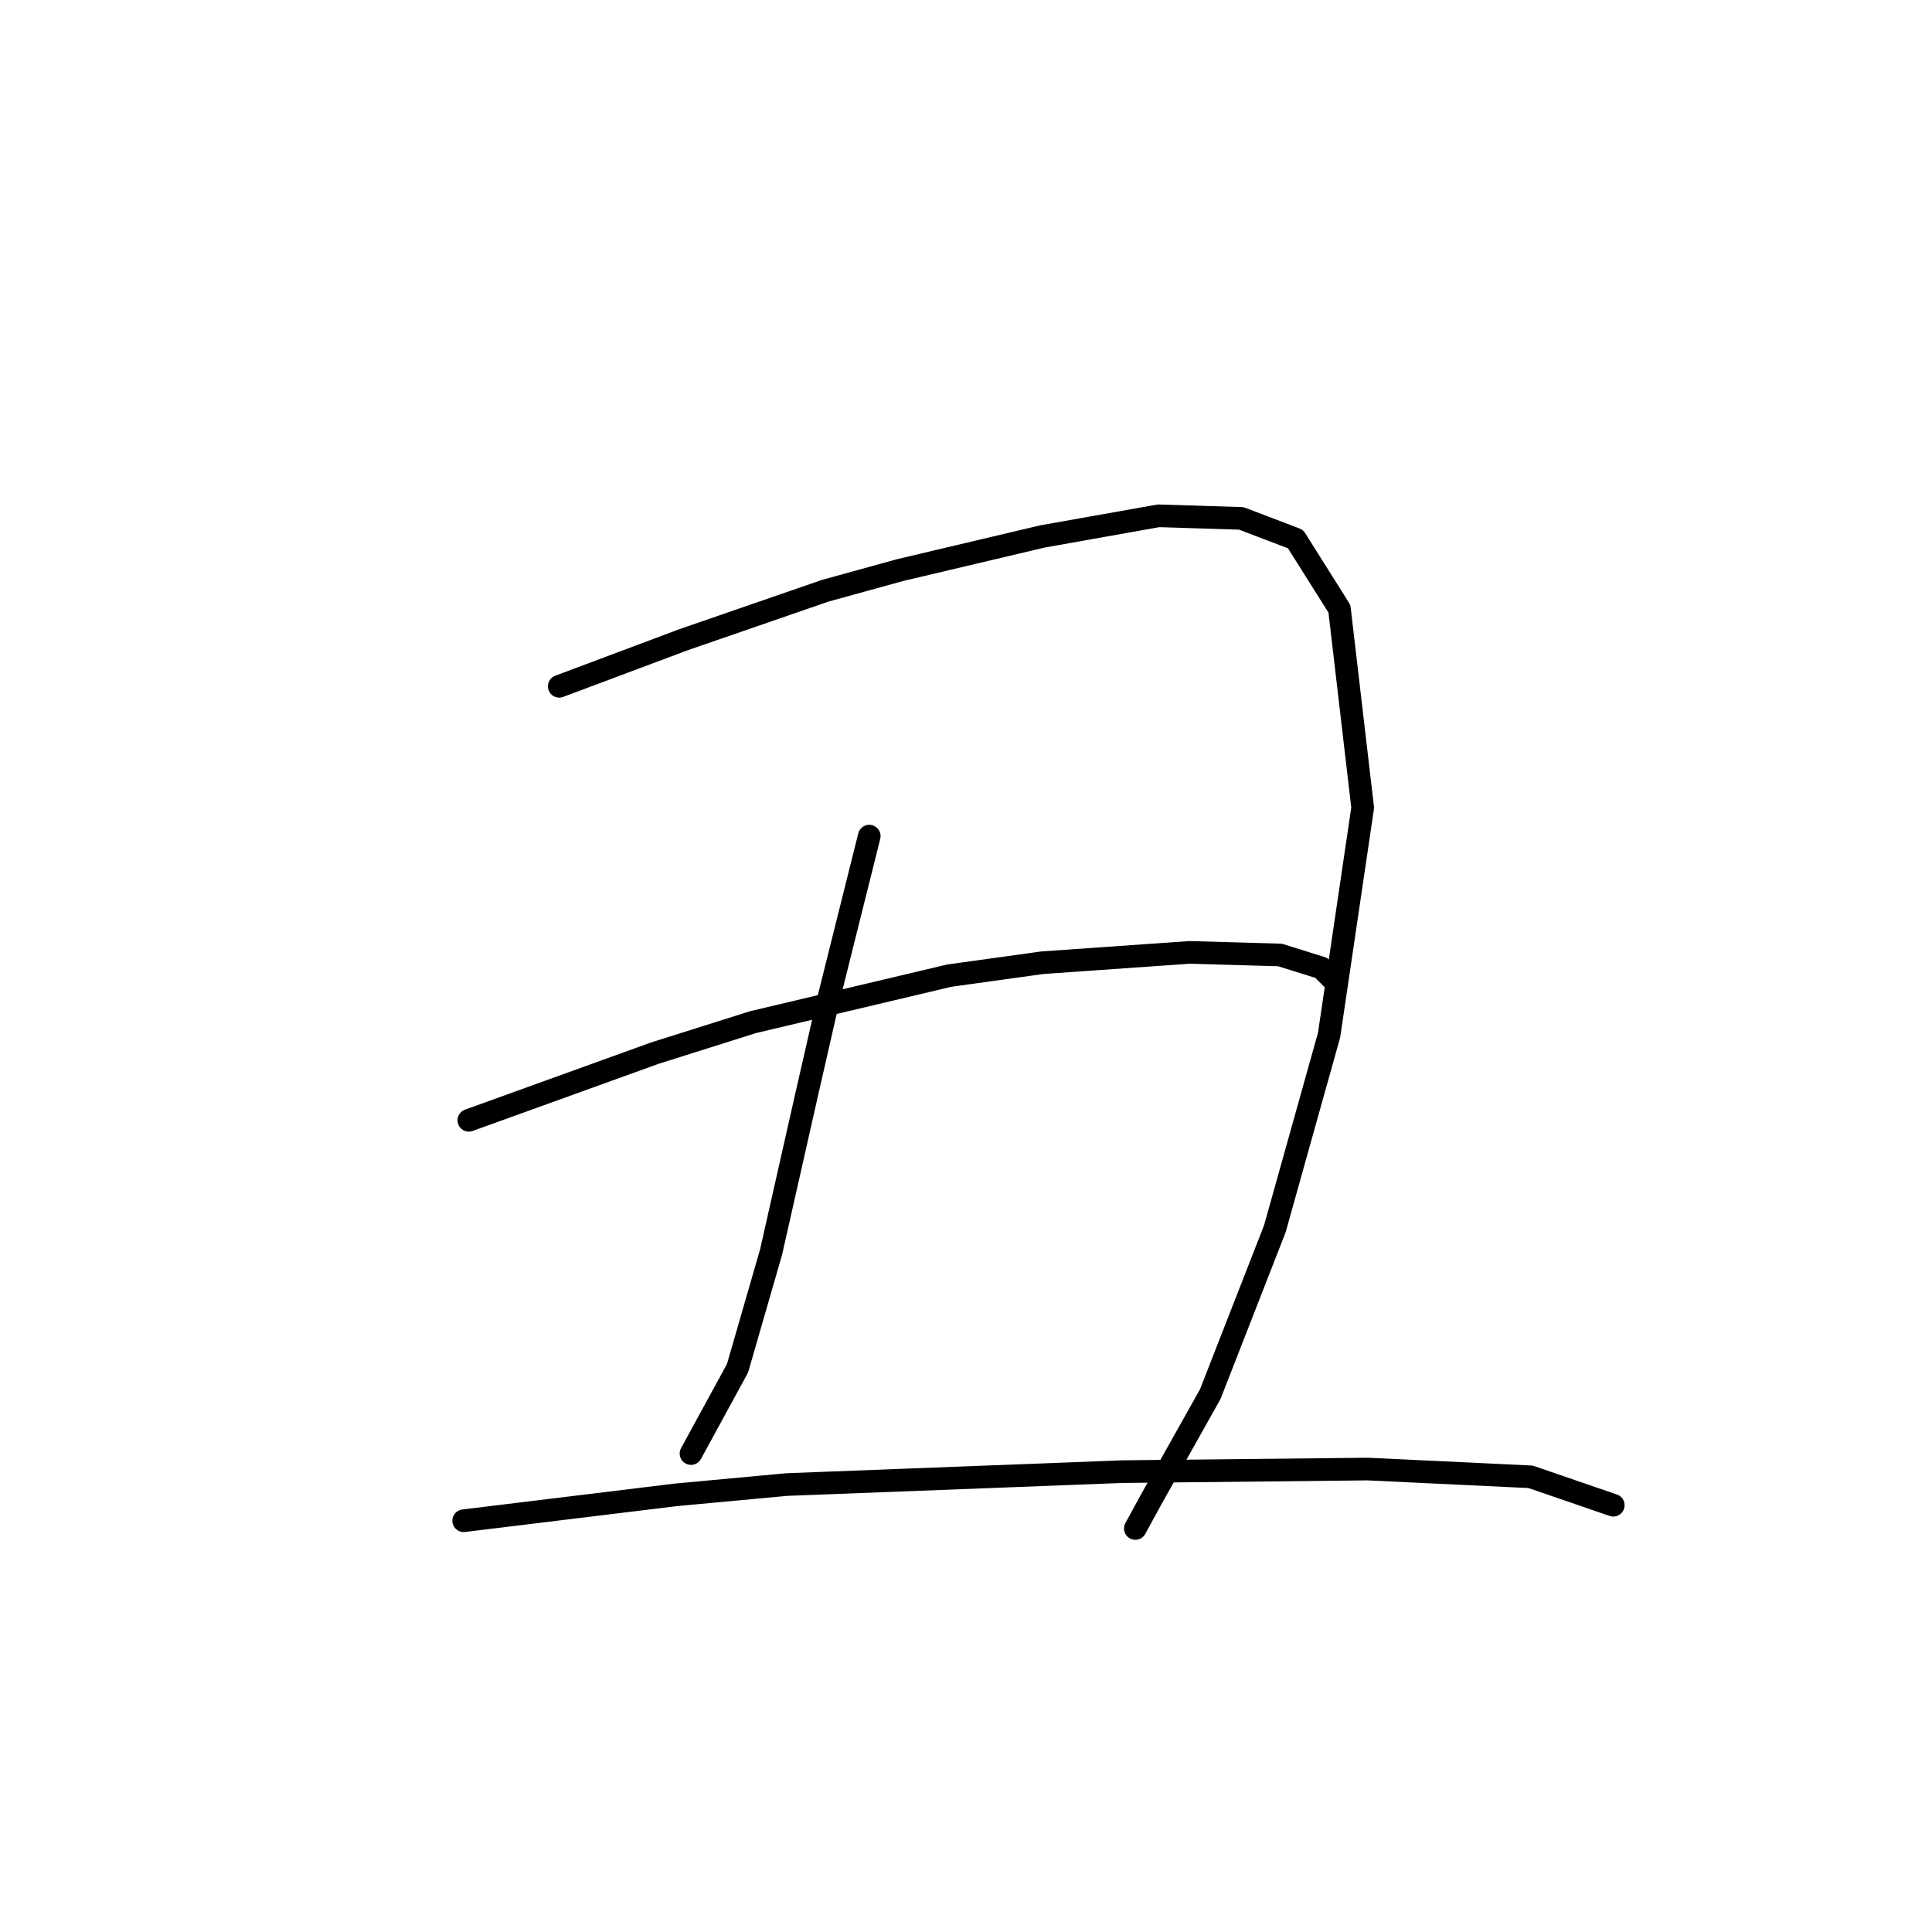<?xml version="1.0" standalone="no"?>
    <svg width="256" height="256" xmlns="http://www.w3.org/2000/svg" version="1.1">
    <polyline stroke="black" stroke-width="3" stroke-linecap="round" fill="transparent" stroke-linejoin="round" points="74.104 90.939 82.319 87.858 90.535 84.777 109.362 78.273 119.289 75.535 138.116 71.085 153.519 68.346 164.473 68.689 171.662 71.427 177.481 80.669 180.562 107.027 176.112 137.15 168.923 162.823 160.366 184.731 152.492 198.766 150.439 202.531 150.439 202.531 " />
        <polyline stroke="black" stroke-width="3" stroke-linecap="round" fill="transparent" stroke-linejoin="round" points="115.181 110.792 112.442 121.746 109.704 132.7 106.966 144.681 102.173 165.904 97.723 181.308 91.562 192.604 91.562 192.604 " />
        <polyline stroke="black" stroke-width="3" stroke-linecap="round" fill="transparent" stroke-linejoin="round" points="62.123 148.446 74.446 143.996 86.769 139.546 99.777 135.439 125.792 129.277 138.116 127.566 157.627 126.196 169.608 126.539 175.085 128.25 176.454 129.619 176.454 129.619 " />
        <polyline stroke="black" stroke-width="3" stroke-linecap="round" fill="transparent" stroke-linejoin="round" points="61.439 201.504 75.473 199.793 89.508 198.081 104.227 196.712 148.727 195 181.246 194.658 202.812 195.685 213.766 199.45 213.766 199.45 " />
        </svg>